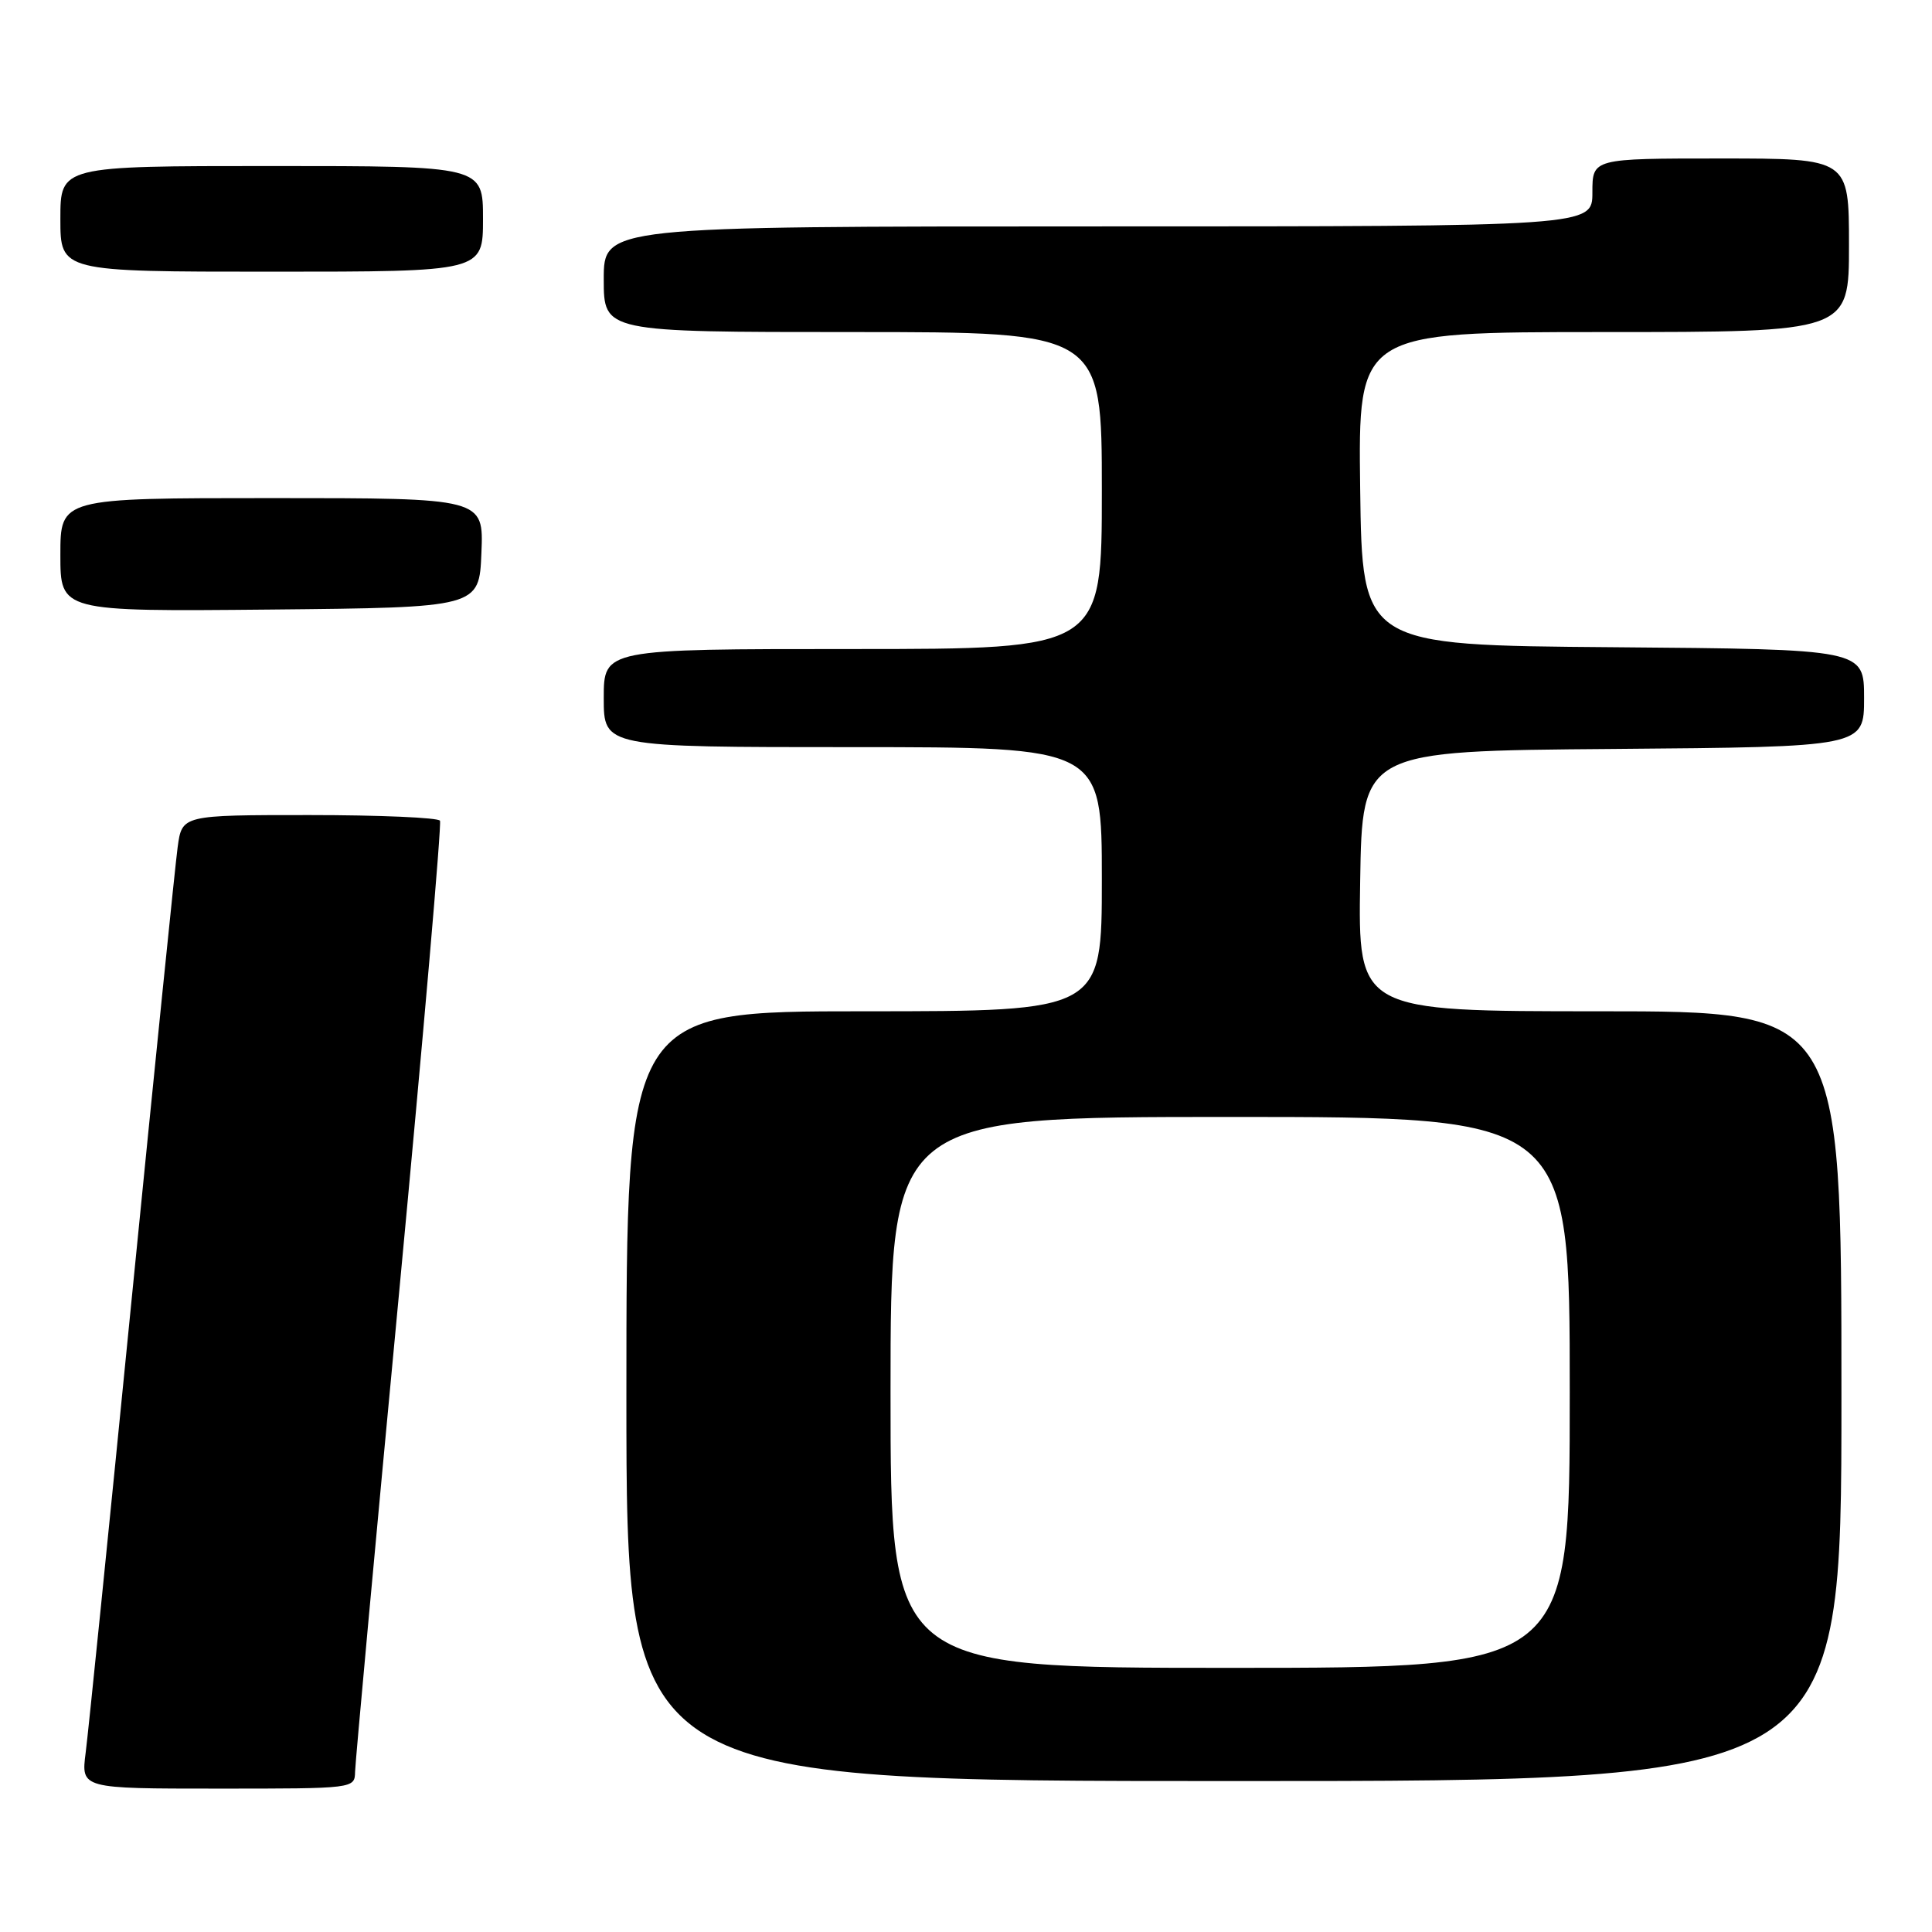 <?xml version="1.0" encoding="UTF-8" standalone="no"?>
<!DOCTYPE svg PUBLIC "-//W3C//DTD SVG 1.1//EN" "http://www.w3.org/Graphics/SVG/1.1/DTD/svg11.dtd" >
<svg xmlns="http://www.w3.org/2000/svg" xmlns:xlink="http://www.w3.org/1999/xlink" version="1.1" viewBox="0 0 256 256">
 <g >
 <path fill="currentColor"
d=" M 47.05 234.75 C 47.08 233.51 49.71 204.82 52.91 171.00 C 56.10 137.18 58.53 109.16 58.30 108.75 C 58.07 108.34 50.29 108.00 41.00 108.00 C 24.12 108.00 24.12 108.00 23.54 112.25 C 23.22 114.59 20.49 141.47 17.46 172.00 C 14.44 202.53 11.69 229.64 11.35 232.25 C 10.74 237.00 10.74 237.00 28.87 237.00 C 46.99 237.00 47.00 237.00 47.05 234.75 Z  M 244.00 185.00 C 244.00 134.00 244.00 134.00 211.98 134.00 C 179.95 134.00 179.95 134.00 180.23 116.75 C 180.50 99.50 180.50 99.50 213.75 99.24 C 247.00 98.97 247.00 98.97 247.00 92.50 C 247.00 86.03 247.00 86.03 213.75 85.76 C 180.50 85.50 180.50 85.50 180.23 64.75 C 179.96 44.00 179.96 44.00 212.48 44.00 C 245.00 44.00 245.00 44.00 245.00 32.50 C 245.00 21.00 245.00 21.00 228.00 21.00 C 211.00 21.00 211.00 21.00 211.00 25.50 C 211.00 30.00 211.00 30.00 145.50 30.00 C 80.00 30.00 80.00 30.00 80.00 37.00 C 80.00 44.00 80.00 44.00 113.00 44.00 C 146.00 44.00 146.00 44.00 146.00 65.00 C 146.00 86.00 146.00 86.00 113.00 86.00 C 80.00 86.00 80.00 86.00 80.00 92.50 C 80.00 99.00 80.00 99.00 113.00 99.00 C 146.00 99.00 146.00 99.00 146.00 116.50 C 146.00 134.00 146.00 134.00 114.50 134.00 C 83.00 134.00 83.00 134.00 83.00 185.00 C 83.00 236.00 83.00 236.00 163.50 236.00 C 244.00 236.00 244.00 236.00 244.00 185.00 Z  M 63.79 73.25 C 64.09 66.00 64.09 66.00 36.04 66.00 C 8.00 66.00 8.00 66.00 8.00 73.52 C 8.00 81.03 8.00 81.03 35.75 80.77 C 63.50 80.50 63.50 80.50 63.79 73.25 Z  M 64.00 29.00 C 64.00 22.00 64.00 22.00 36.00 22.00 C 8.00 22.00 8.00 22.00 8.00 29.00 C 8.00 36.00 8.00 36.00 36.00 36.00 C 64.00 36.00 64.00 36.00 64.00 29.00 Z  M 118.00 184.50 C 118.00 148.00 118.00 148.00 163.00 148.00 C 208.00 148.00 208.00 148.00 208.00 184.50 C 208.00 221.00 208.00 221.00 163.00 221.00 C 118.00 221.00 118.00 221.00 118.00 184.50 Z "/>
</g>
</svg>
